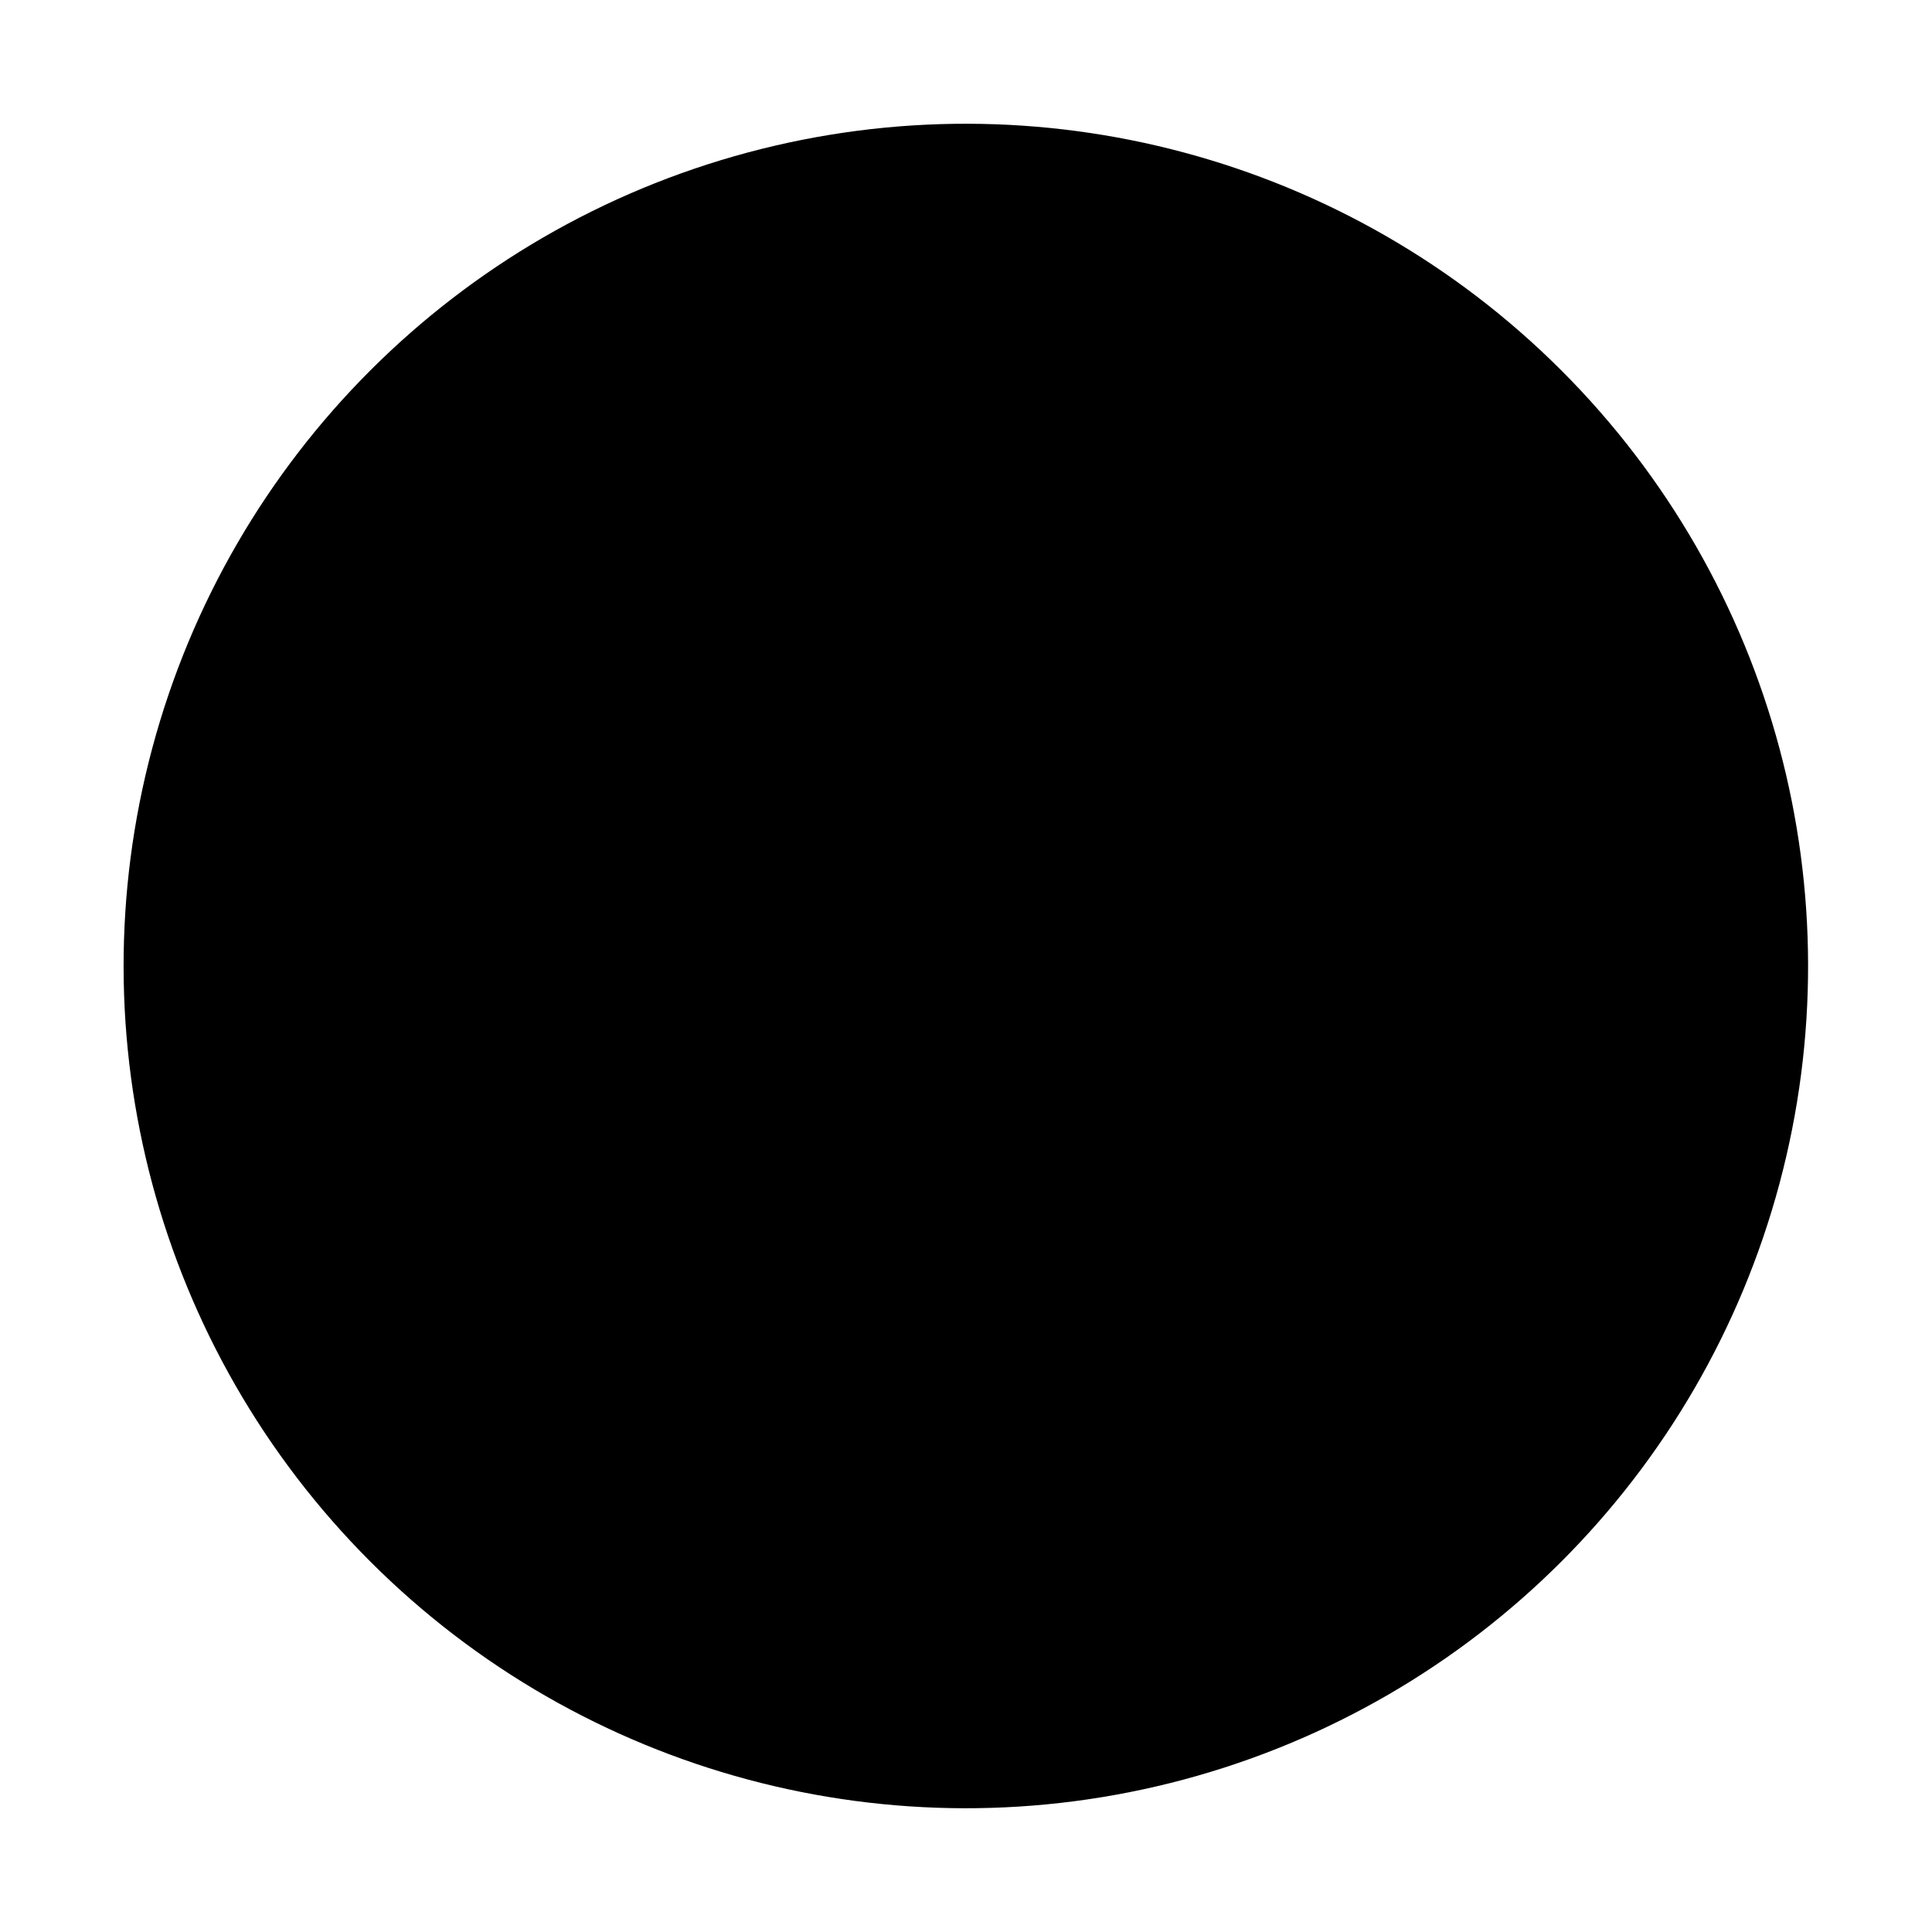 <svg xmlns="http://www.w3.org/2000/svg" viewBox="0 0 32 32"><polyline class="outline" points="13.74 21.96 13.34 23.33 9.63 23.62"/><polyline class="outline" points="16.1 26.15 18.83 22.54 15.16 17.66 16.91 11.39"/><polyline class="outline" points="11.42 15.6 11.42 12.74 16.91 11.39 19.61 15.6 21.64 14.76"/><circle class="outline" cx="19.89" cy="7.72" r="0.91"/><circle class="outline" cx="16" cy="16" r="13.95" transform="translate(-6.63 16) rotate(-45)"/><line class="outline" x1="28.87" y1="3.13" x2="26.29" y2="5.71"/><line class="outline" x1="5.71" y1="26.29" x2="3.13" y2="28.87"/><line class="outline" x1="28.87" y1="28.87" x2="26.29" y2="26.29"/><line class="outline" x1="5.71" y1="5.71" x2="3.13" y2="3.13"/></svg>